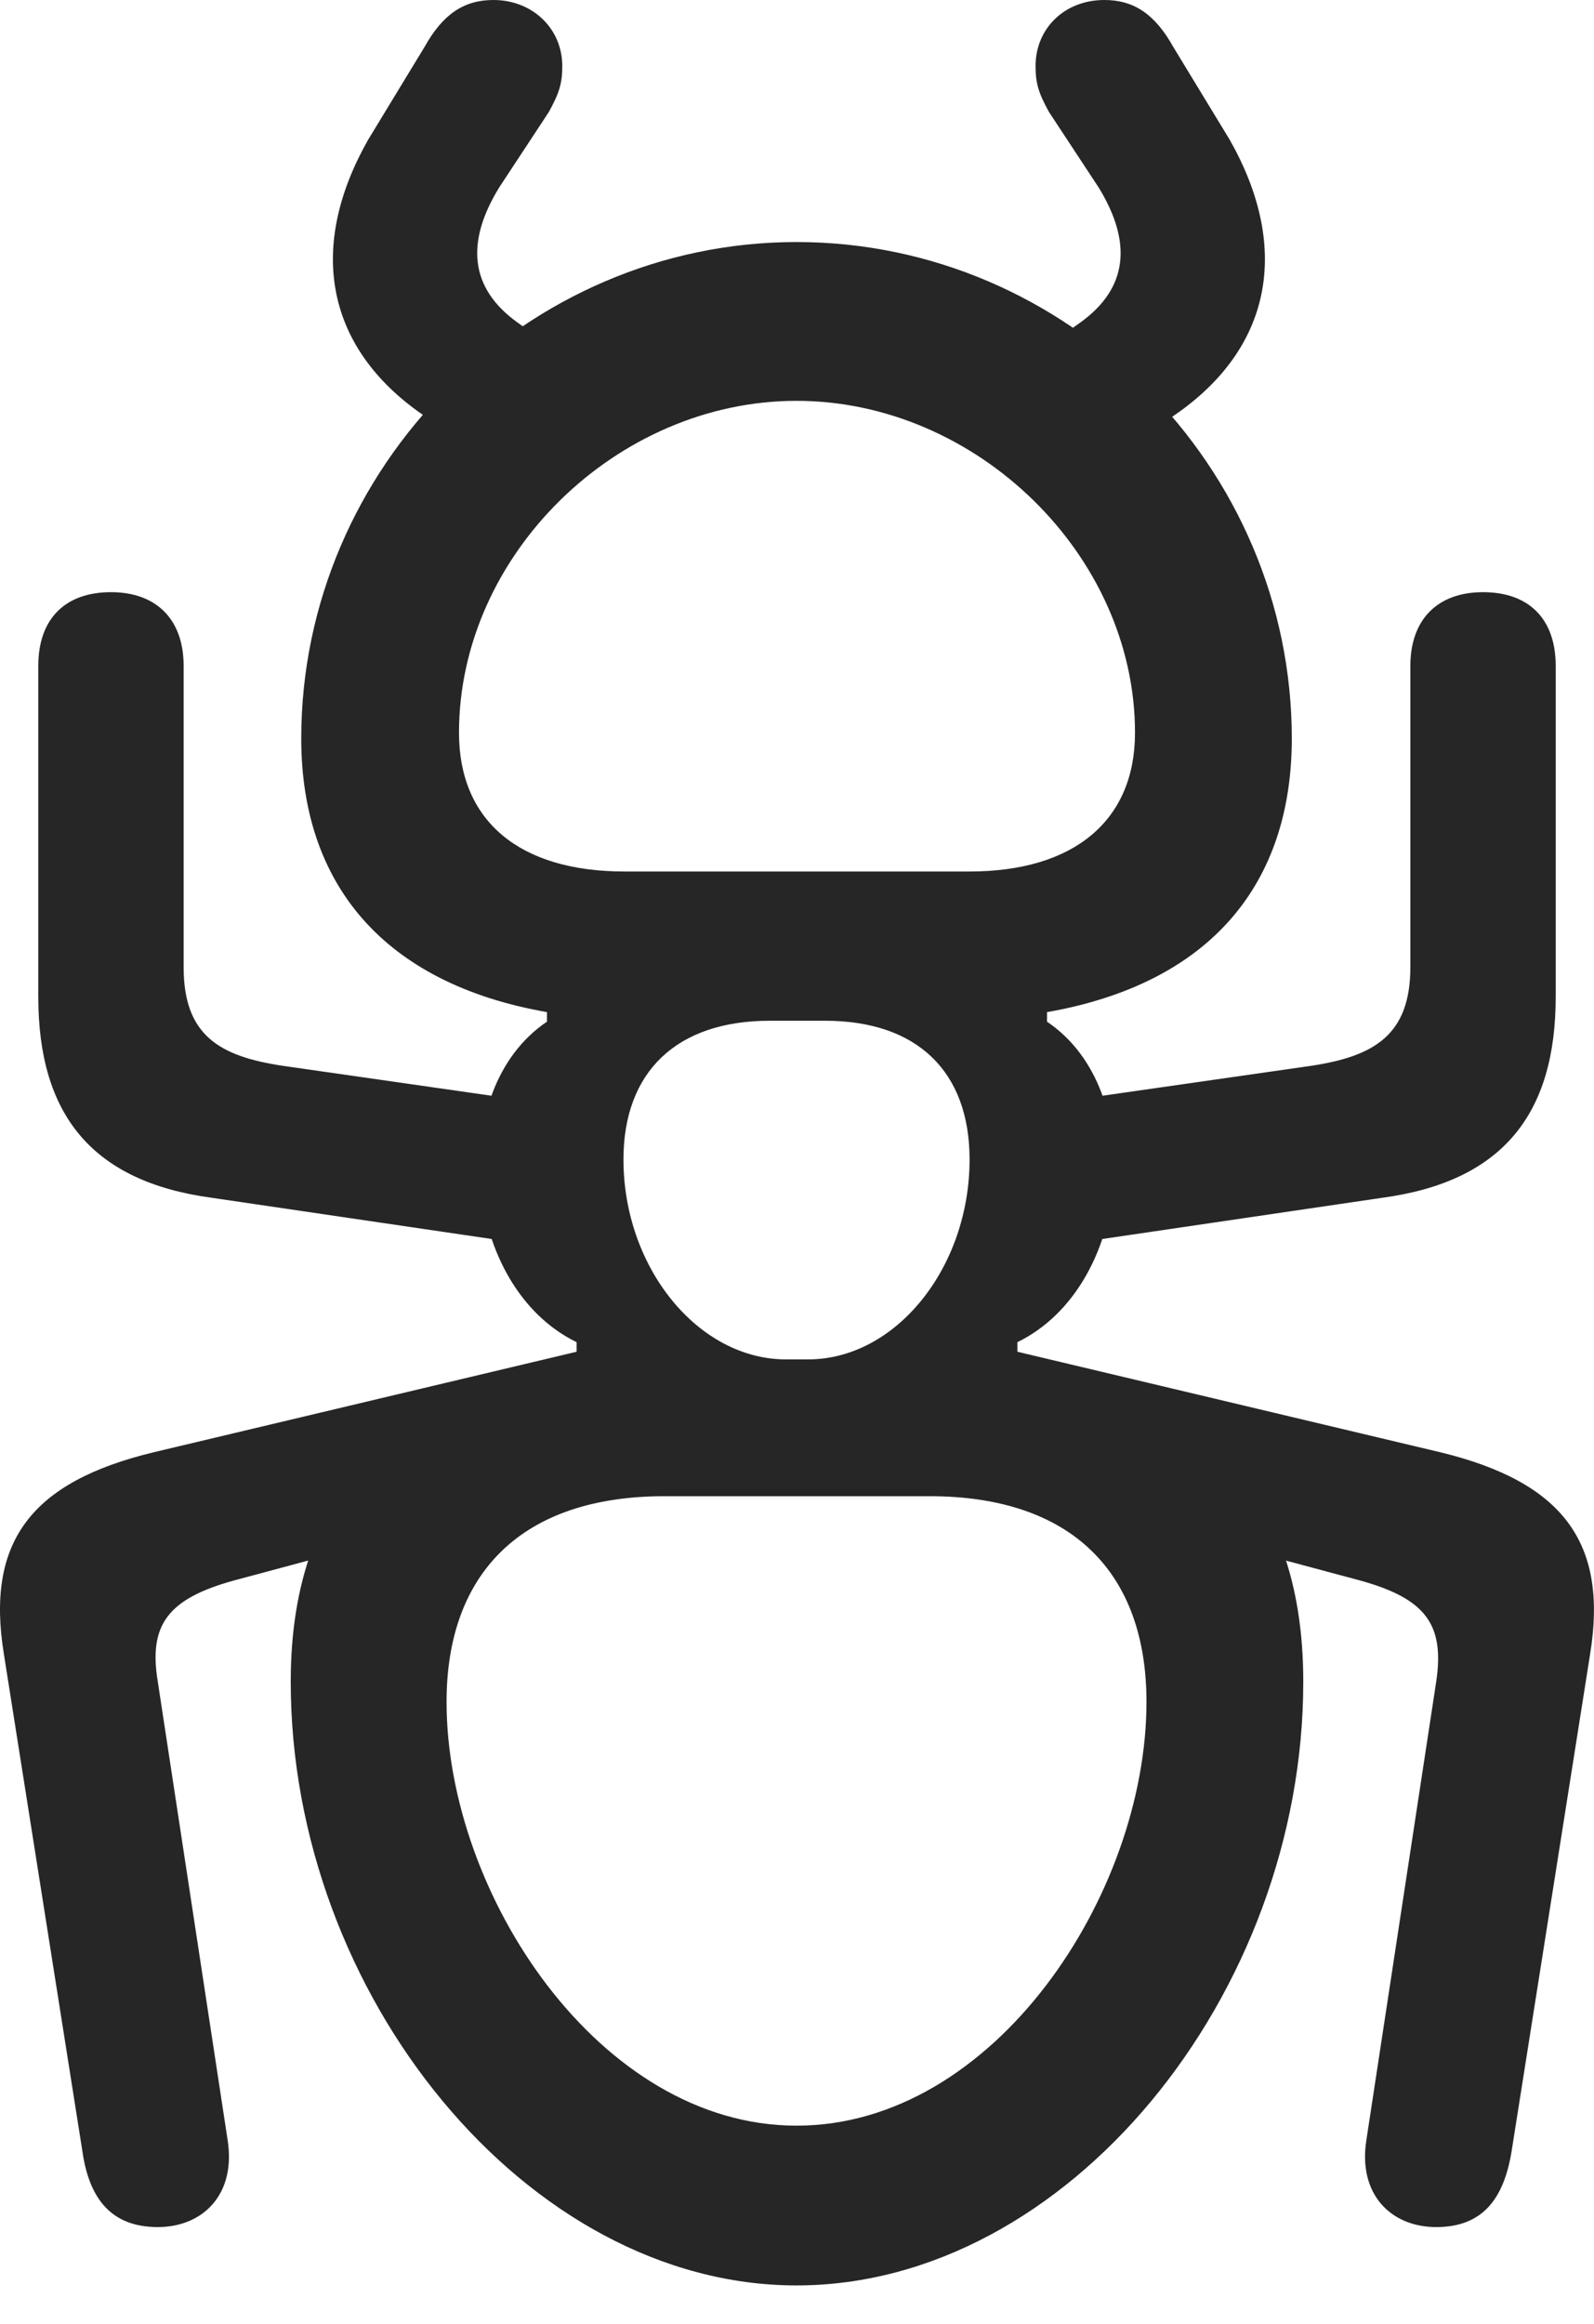<?xml version="1.0" encoding="UTF-8"?>
<!--Generator: Apple Native CoreSVG 232.5-->
<!DOCTYPE svg
PUBLIC "-//W3C//DTD SVG 1.1//EN"
       "http://www.w3.org/Graphics/SVG/1.1/DTD/svg11.dtd">
<svg version="1.1" xmlns="http://www.w3.org/2000/svg" xmlns:xlink="http://www.w3.org/1999/xlink" width="81.402" height="118.604">
 <g>
  <rect height="118.604" opacity="0" width="81.402" x="0" y="0"/>
  <path d="M40.677 116.65C54.495 116.65 66.555 101.807 66.555 85.84C66.555 75.537 60.696 71.045 51.956 68.994L51.956 68.506C57.766 65.674 58.694 55.664 53.469 52.148L53.469 51.66C61.819 50.195 65.969 45.117 65.969 37.695C65.969 23.828 54.544 12.354 40.677 12.354C26.858 12.354 15.384 23.828 15.384 37.695C15.384 45.117 19.583 50.195 27.932 51.66L27.932 52.148C22.708 55.664 23.636 65.674 29.446 68.506L29.446 68.994C20.803 71.045 14.847 75.537 14.847 85.84C14.847 101.807 26.907 116.65 40.677 116.65ZM40.677 108.496C30.618 108.496 22.805 96.68 22.805 86.865C22.805 80.322 26.614 76.367 33.938 76.367L47.464 76.367C54.788 76.367 58.548 80.322 58.548 86.865C58.548 96.68 50.784 108.496 40.677 108.496ZM31.839 59.18C31.839 54.688 34.573 52.1 39.309 52.1C40.237 52.1 41.214 52.1 42.141 52.1C46.829 52.1 49.514 54.688 49.514 59.18C49.514 64.697 45.755 69.385 41.263 69.385C40.872 69.385 40.481 69.385 40.139 69.385C35.647 69.385 31.839 64.697 31.839 59.18ZM31.887 44.482C26.516 44.482 23.44 41.895 23.44 37.402C23.44 28.32 31.497 20.459 40.677 20.459C49.856 20.459 57.962 28.32 57.962 37.402C57.962 41.895 54.837 44.482 49.514 44.482ZM8.059 113.672C10.354 113.672 12.063 112.012 11.624 109.229L8.059 85.84C7.571 82.91 8.596 81.592 11.966 80.664L29.446 75.977L29.446 68.994L7.864 74.121C1.565 75.635-0.73 78.711 0.198 84.424L4.202 109.766C4.544 112.207 5.667 113.672 8.059 113.672ZM73.343 113.672C75.735 113.672 76.809 112.207 77.2 109.766L81.204 84.424C82.132 78.711 79.788 75.635 73.538 74.121L51.956 68.994L51.956 75.977L69.436 80.664C72.805 81.592 73.782 82.91 73.343 85.84L69.778 109.229C69.339 112.012 71.048 113.672 73.343 113.672ZM28.714 63.77L28.714 56.445L14.407 54.395C11.184 53.906 9.378 52.832 9.378 49.365L9.378 33.984C9.378 31.641 8.011 30.225 5.667 30.225C3.323 30.225 1.956 31.592 1.956 33.984L1.956 50.879C1.956 56.885 4.69 60.303 10.794 61.133ZM52.688 63.77L70.608 61.133C76.712 60.303 79.446 56.885 79.446 50.879L79.446 33.984C79.446 31.592 78.079 30.225 75.735 30.225C73.391 30.225 72.024 31.641 72.024 33.984L72.024 49.365C72.024 52.832 70.169 53.906 66.995 54.395L52.688 56.445ZM26.126 24.365L30.227 19.189L26.419 16.455C23.977 14.697 23.782 12.354 25.491 9.57L28.03 5.713C28.567 4.736 28.714 4.248 28.714 3.369C28.714 1.465 27.2 0 25.198 0C23.684 0 22.61 0.732 21.682 2.393L18.802 7.129C15.725 12.549 16.604 17.578 21.341 20.996ZM55.374 24.414L60.257 20.996C64.993 17.578 65.872 12.549 62.796 7.129L59.915 2.393C58.987 0.732 57.913 0 56.399 0C54.348 0 52.884 1.465 52.884 3.369C52.884 4.248 53.03 4.736 53.567 5.713L56.106 9.57C57.815 12.354 57.62 14.697 55.178 16.455L51.272 19.238Z" fill="#000000" fill-opacity="0.85"/>
 </g>
</svg>
